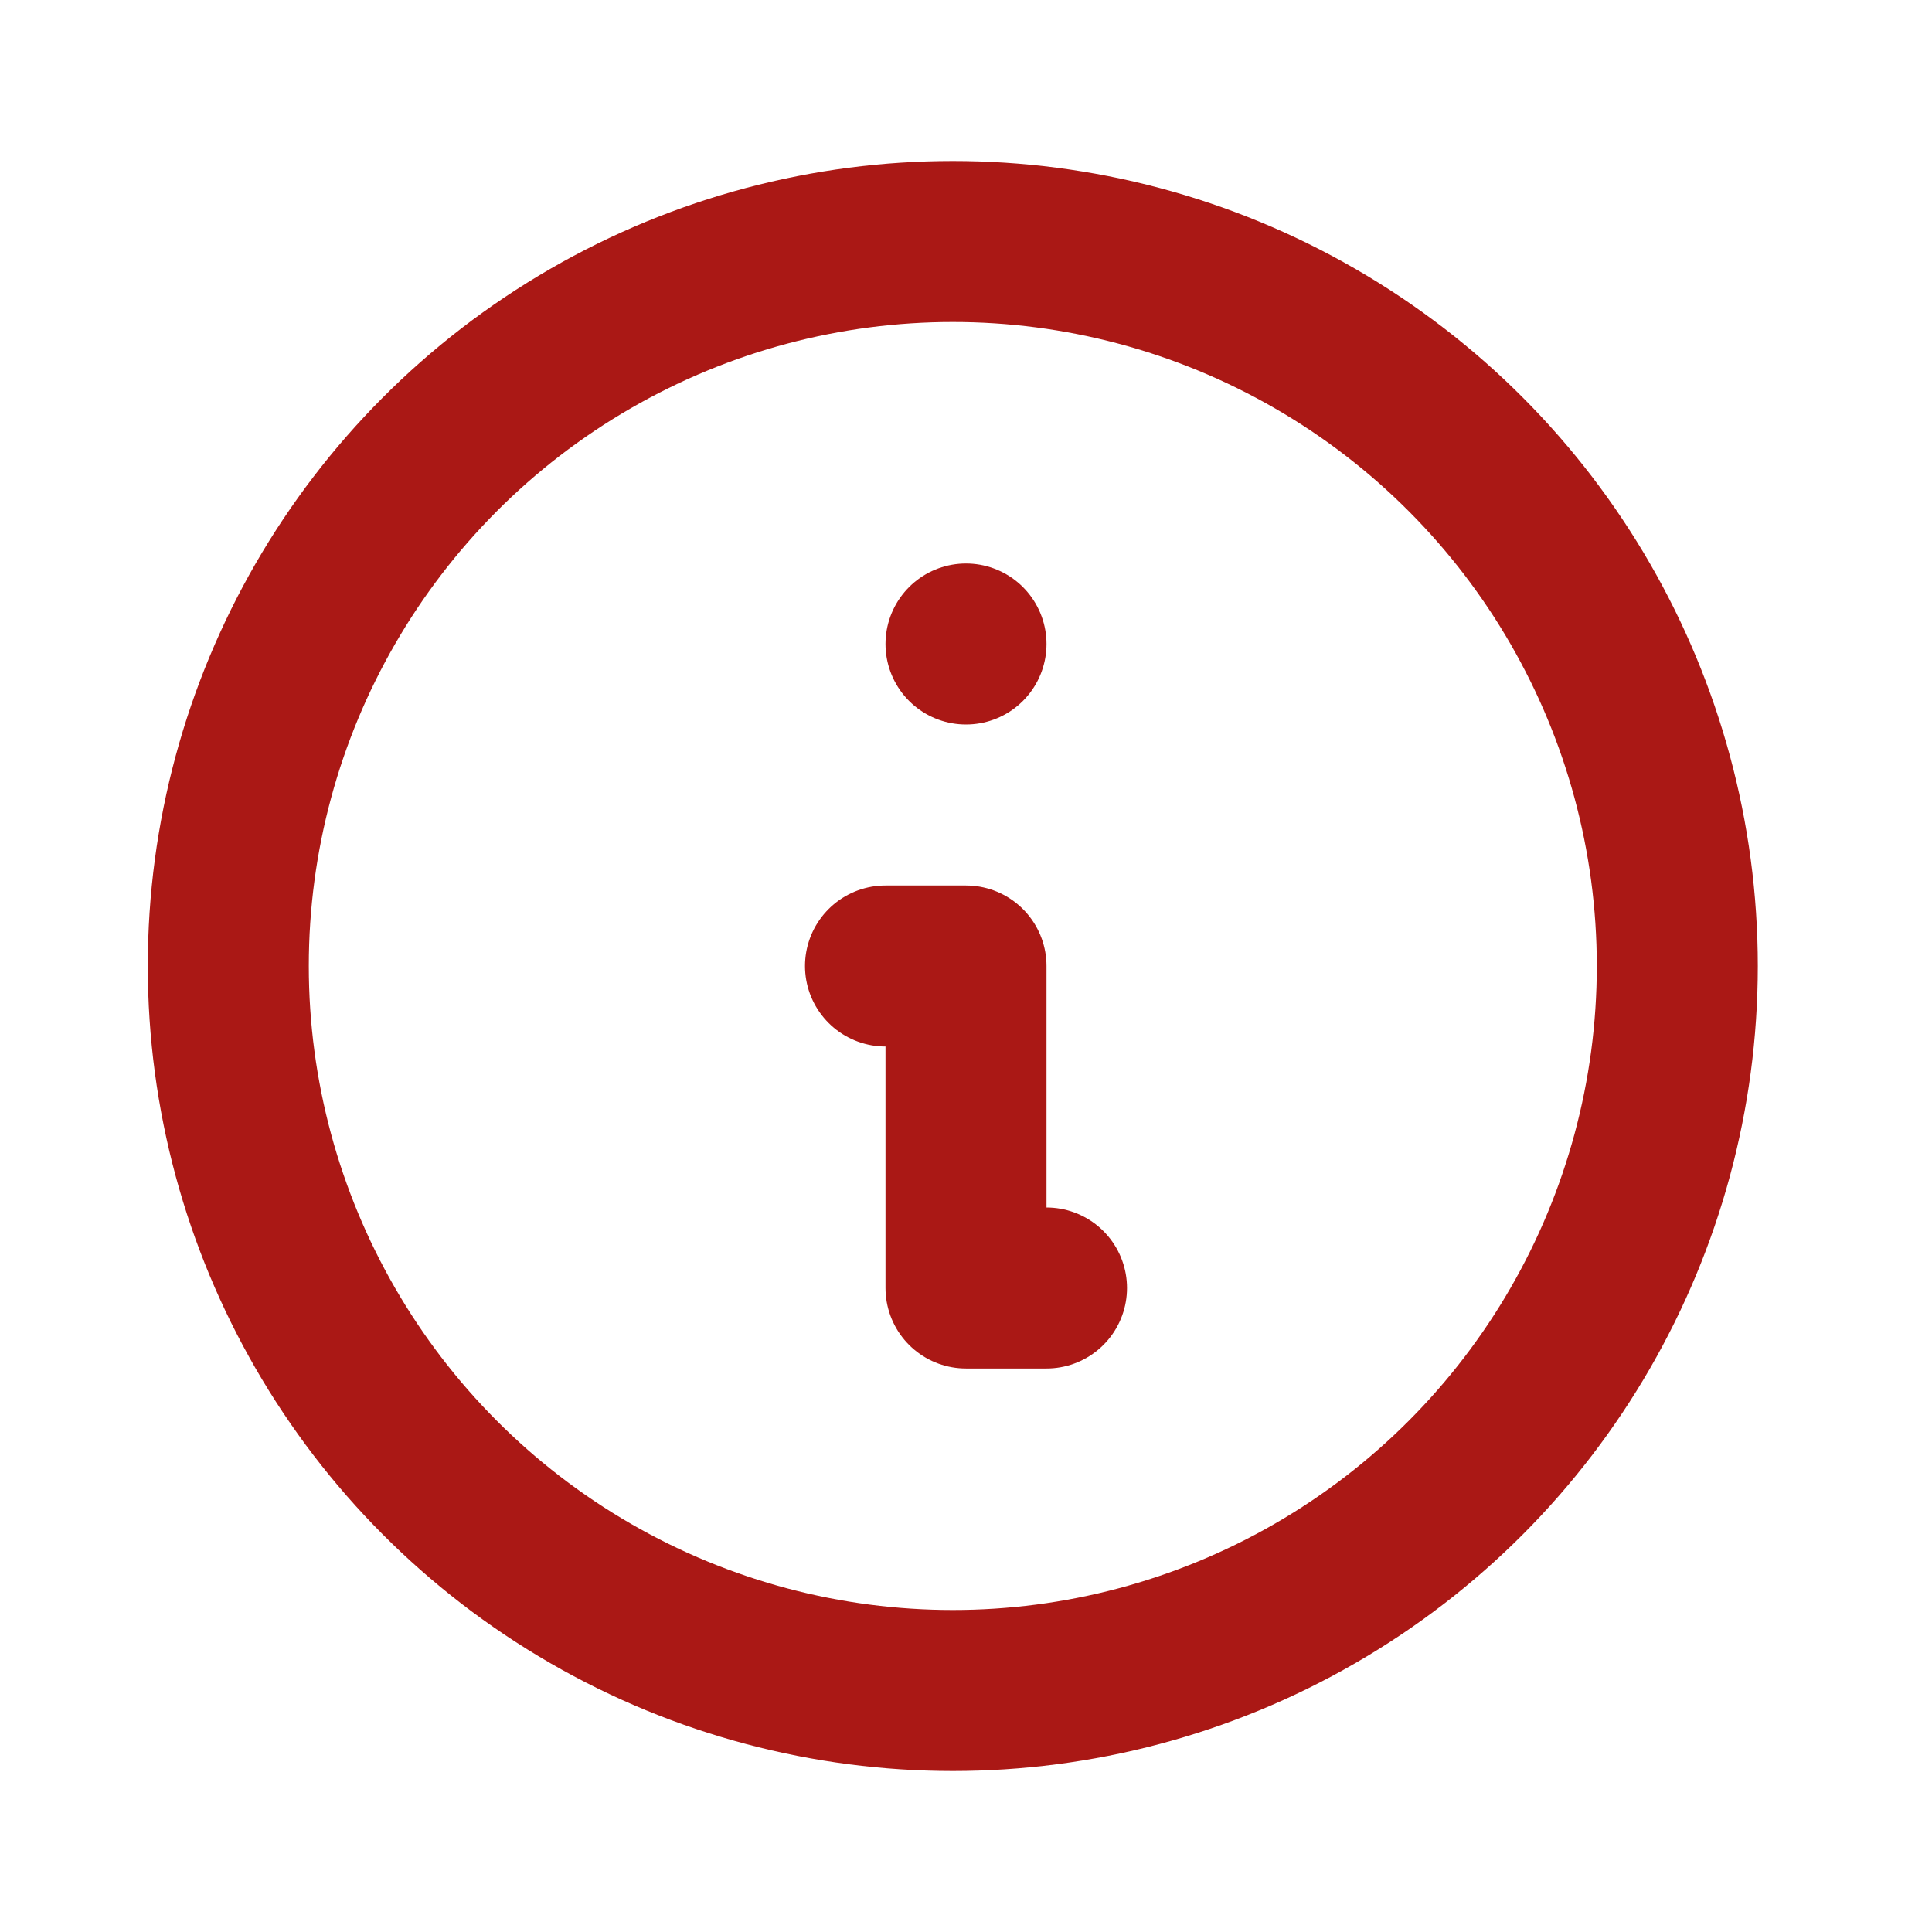 <svg xmlns="http://www.w3.org/2000/svg" width="24" height="24" viewBox="0 0 24 24"><g><path d="M0,0H24V24H0Z" fill="none"/><circle cx="9" cy="9" r="9" transform="translate(2.836 3)" fill="none" stroke="#aa1815" stroke-linecap="round" stroke-linejoin="round" stroke-width="2"/><line transform="translate(12 8)" fill="none" stroke="#aa1815" stroke-linecap="round" stroke-linejoin="round" stroke-width="2"/><path d="M11,12h1v4h1" fill="none" stroke="#aa1815" stroke-linecap="round" stroke-linejoin="round" stroke-width="2"/></g></svg>